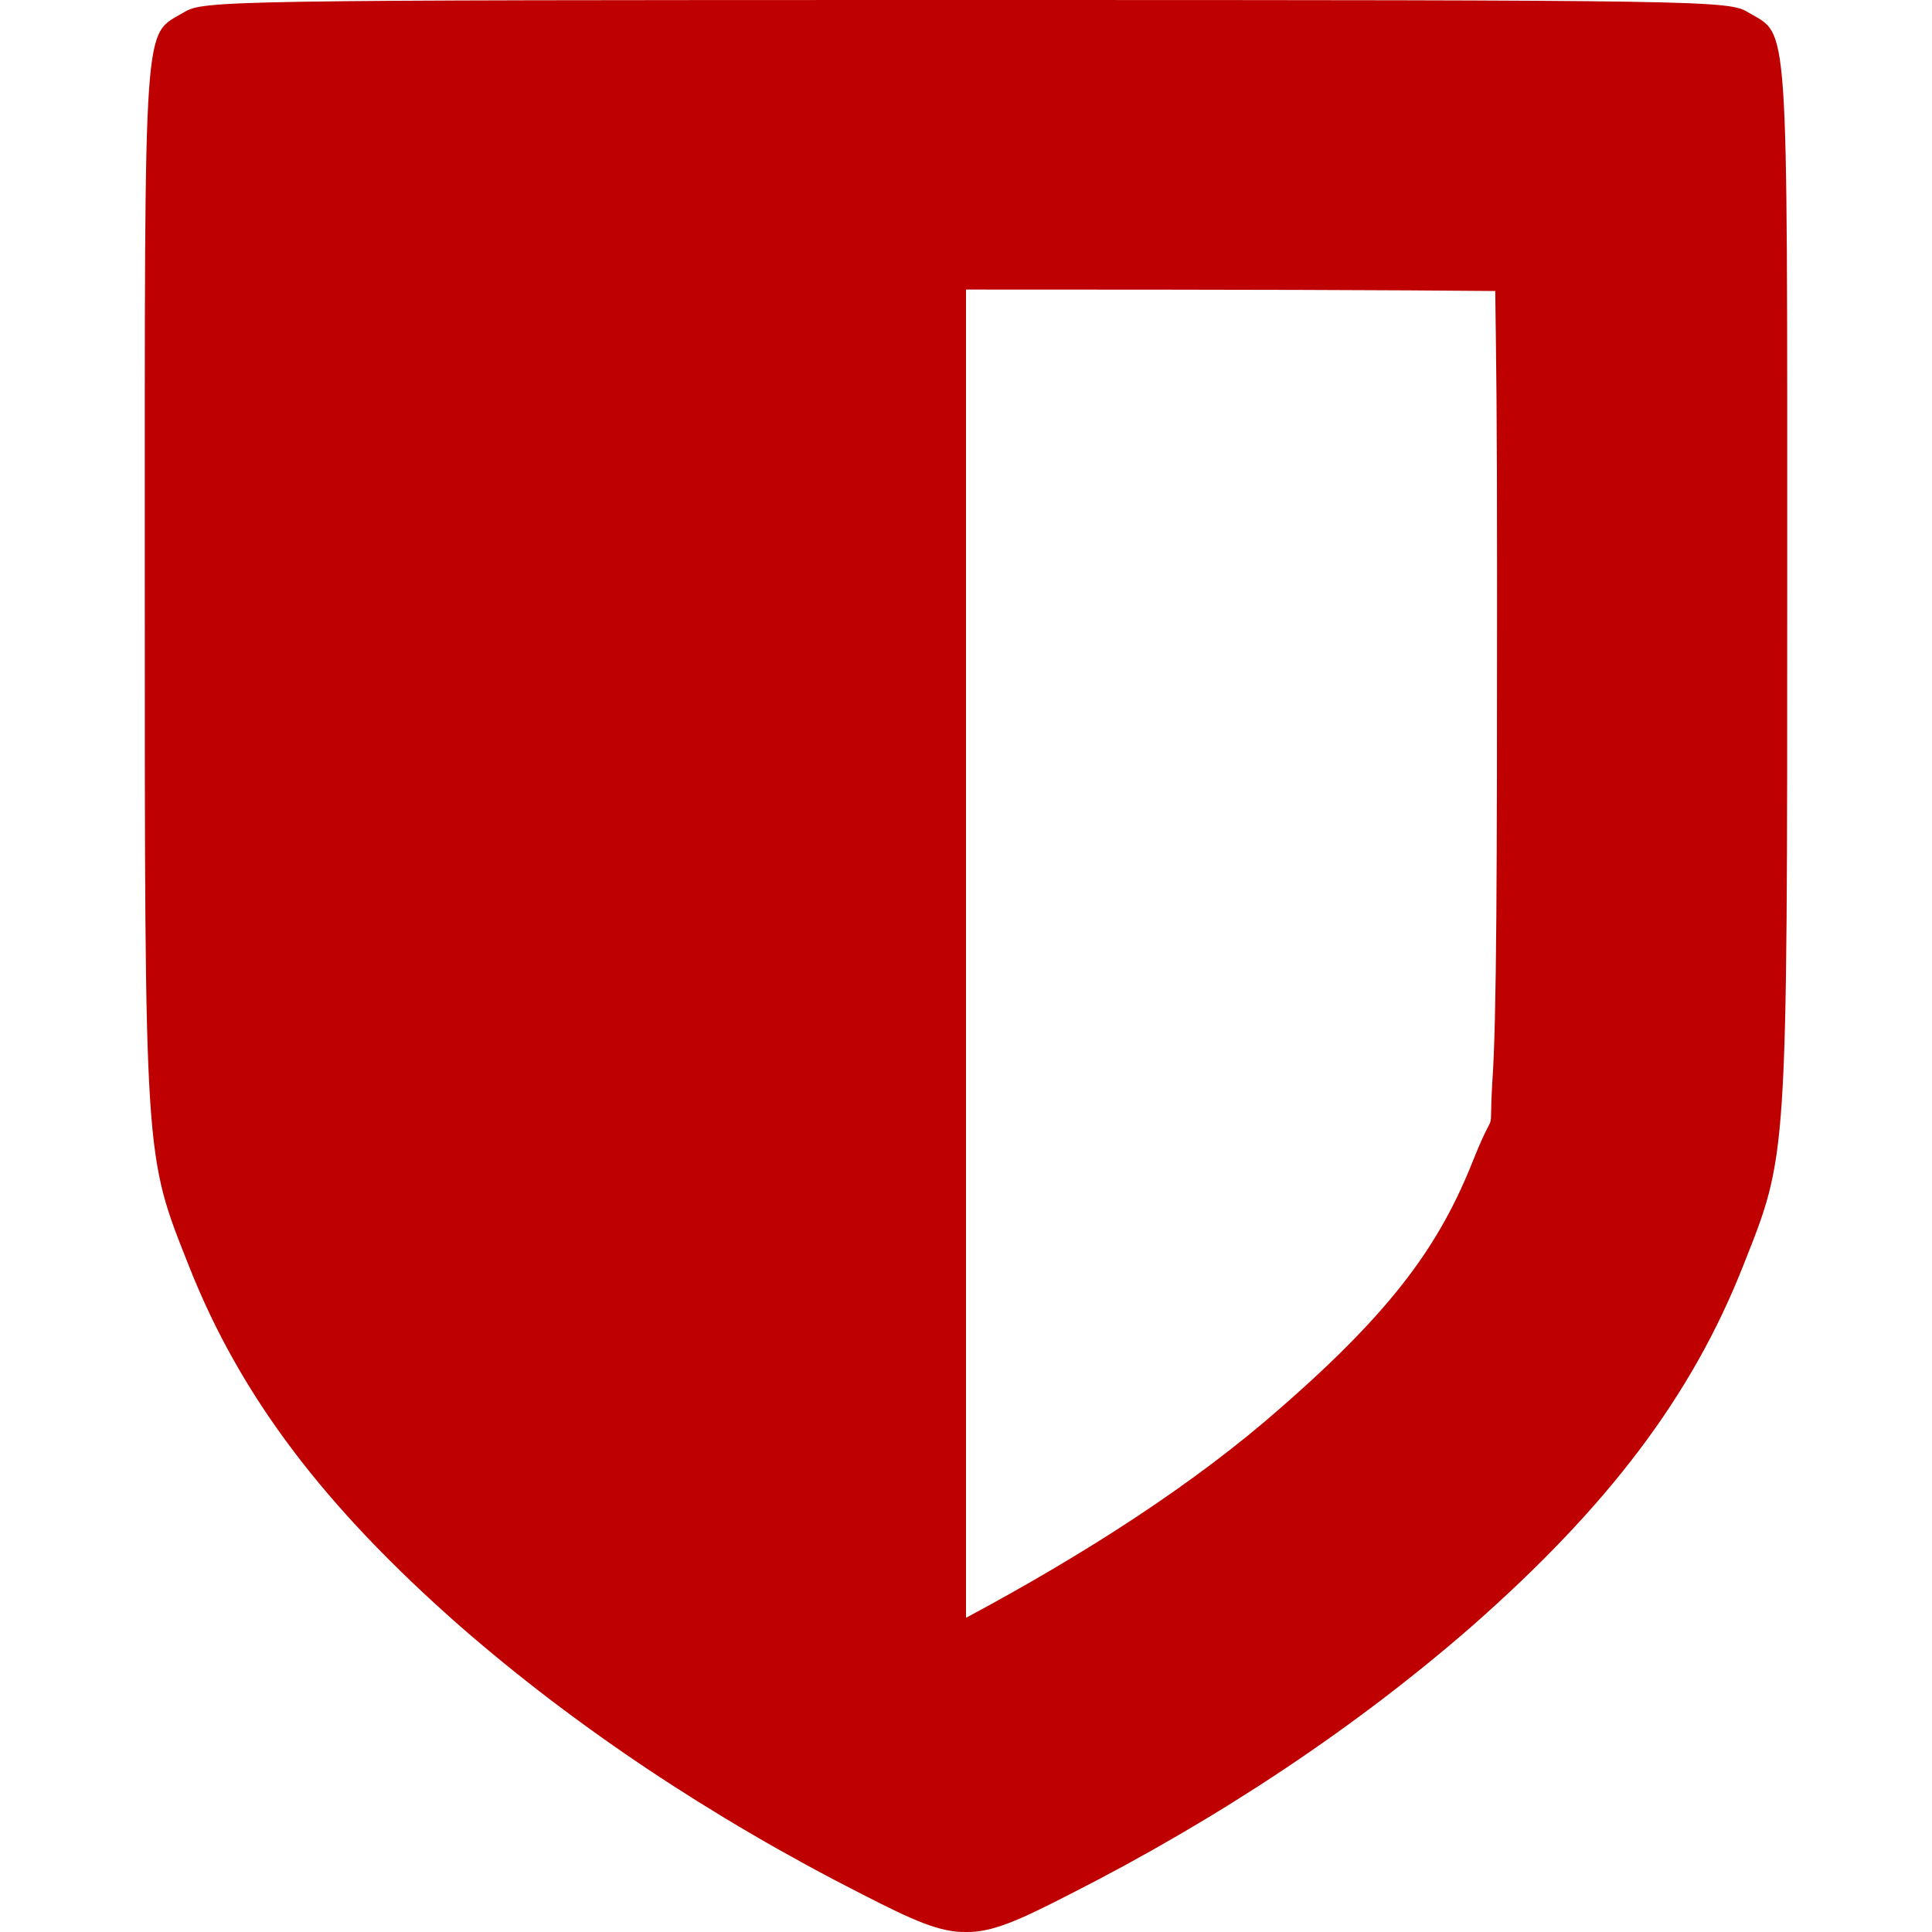 
<svg xmlns="http://www.w3.org/2000/svg" xmlns:xlink="http://www.w3.org/1999/xlink" width="16px" height="16px" viewBox="0 0 16 16" version="1.1">
<g id="surface1">
<path style=" stroke:none;fill-rule:nonzero;fill:#bf0000;fill-opacity:1;" d="M 8 0 C 1.84 0 1.684 0.004 1.523 0.102 C 1.184 0.305 1.199 0.051 1.199 4.812 C 1.199 9.648 1.195 9.551 1.566 10.488 C 1.992 11.566 2.684 12.477 3.812 13.469 C 4.762 14.297 5.887 15.051 7.141 15.688 C 7.566 15.906 7.785 16.004 8 16 C 8.215 16.004 8.434 15.906 8.859 15.688 C 10.113 15.051 11.238 14.297 12.188 13.469 C 13.316 12.477 14.008 11.566 14.434 10.488 C 14.805 9.551 14.801 9.648 14.801 4.812 C 14.801 0.051 14.816 0.305 14.477 0.102 C 14.316 0.004 14.16 0 8 0 Z M 8 2.398 C 10.477 2.398 11.477 2.402 12.383 2.41 C 12.391 3.051 12.398 3.348 12.398 4.812 C 12.398 7.23 12.395 8.438 12.359 8.957 C 12.328 9.477 12.398 9.113 12.203 9.602 C 11.93 10.293 11.551 10.836 10.605 11.66 C 9.891 12.289 8.984 12.871 8 13.398 Z M 8 2.398 "/>
</g>
</svg>
